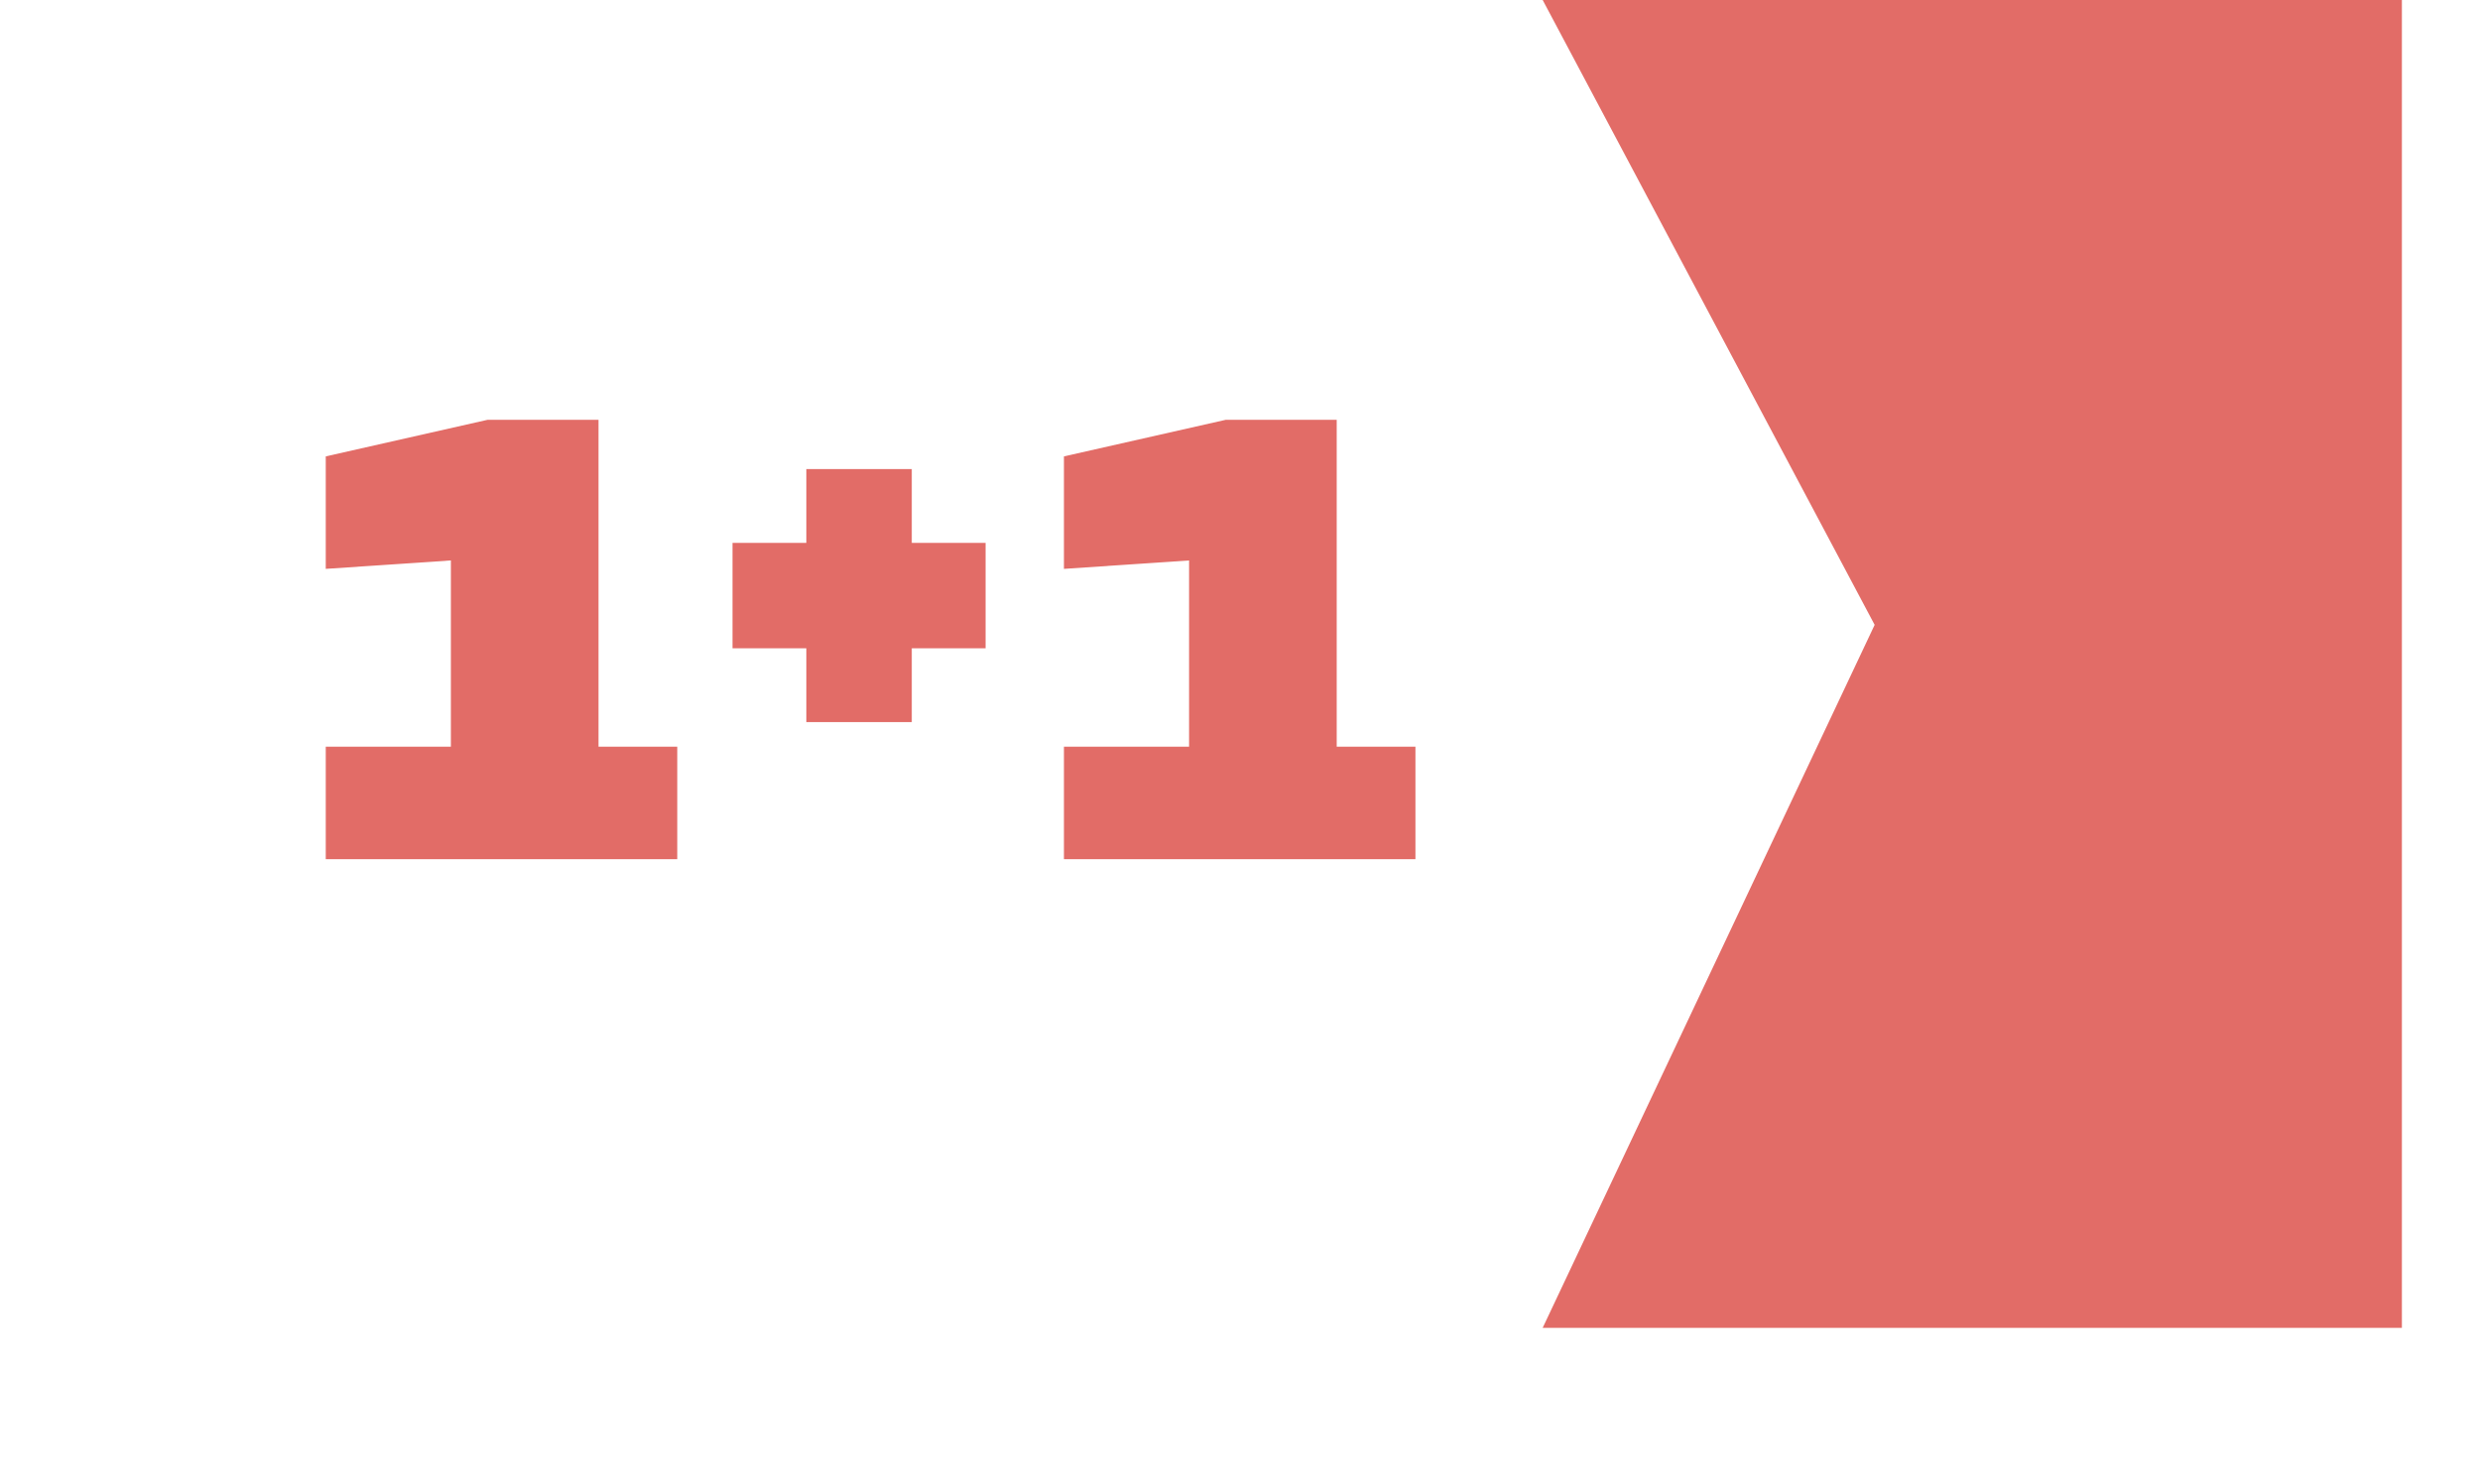 <svg width="127" height="76" viewBox="0 0 127 76" fill="none" xmlns="http://www.w3.org/2000/svg">
<g filter="url(#filter0_d)">
<rect x="4" width="119" height="68" fill="white"/>
</g>
<path d="M96 32L79 0H123V68H79L96 32Z" fill="#E26C67"/>
<path d="M34.682 38.24H30.65V21.5H24.962L16.682 23.372V29.132L23.09 28.7V38.24H16.682V44H34.682V38.24ZM46.692 27.8V24.02H41.292V27.8H37.512V33.2H41.292V36.98H46.692V33.2H50.472V27.8H46.692ZM72.484 38.24H68.452V21.5H62.764L54.484 23.372V29.132L60.892 28.7V38.24H54.484V44H72.484V38.24Z" fill="#E26C67"/>
<defs>
<filter id="filter0_d" x="0" y="0" width="127" height="76" filterUnits="userSpaceOnUse" color-interpolation-filters="sRGB">
<feFlood flood-opacity="0" result="BackgroundImageFix"/>
<feColorMatrix in="SourceAlpha" type="matrix" values="0 0 0 0 0 0 0 0 0 0 0 0 0 0 0 0 0 0 127 0"/>
<feOffset dy="4"/>
<feGaussianBlur stdDeviation="2"/>
<feColorMatrix type="matrix" values="0 0 0 0 0 0 0 0 0 0 0 0 0 0 0 0 0 0 0.25 0"/>
<feBlend mode="normal" in2="BackgroundImageFix" result="effect1_dropShadow"/>
<feBlend mode="normal" in="SourceGraphic" in2="effect1_dropShadow" result="shape"/>
</filter>
</defs>
</svg>
